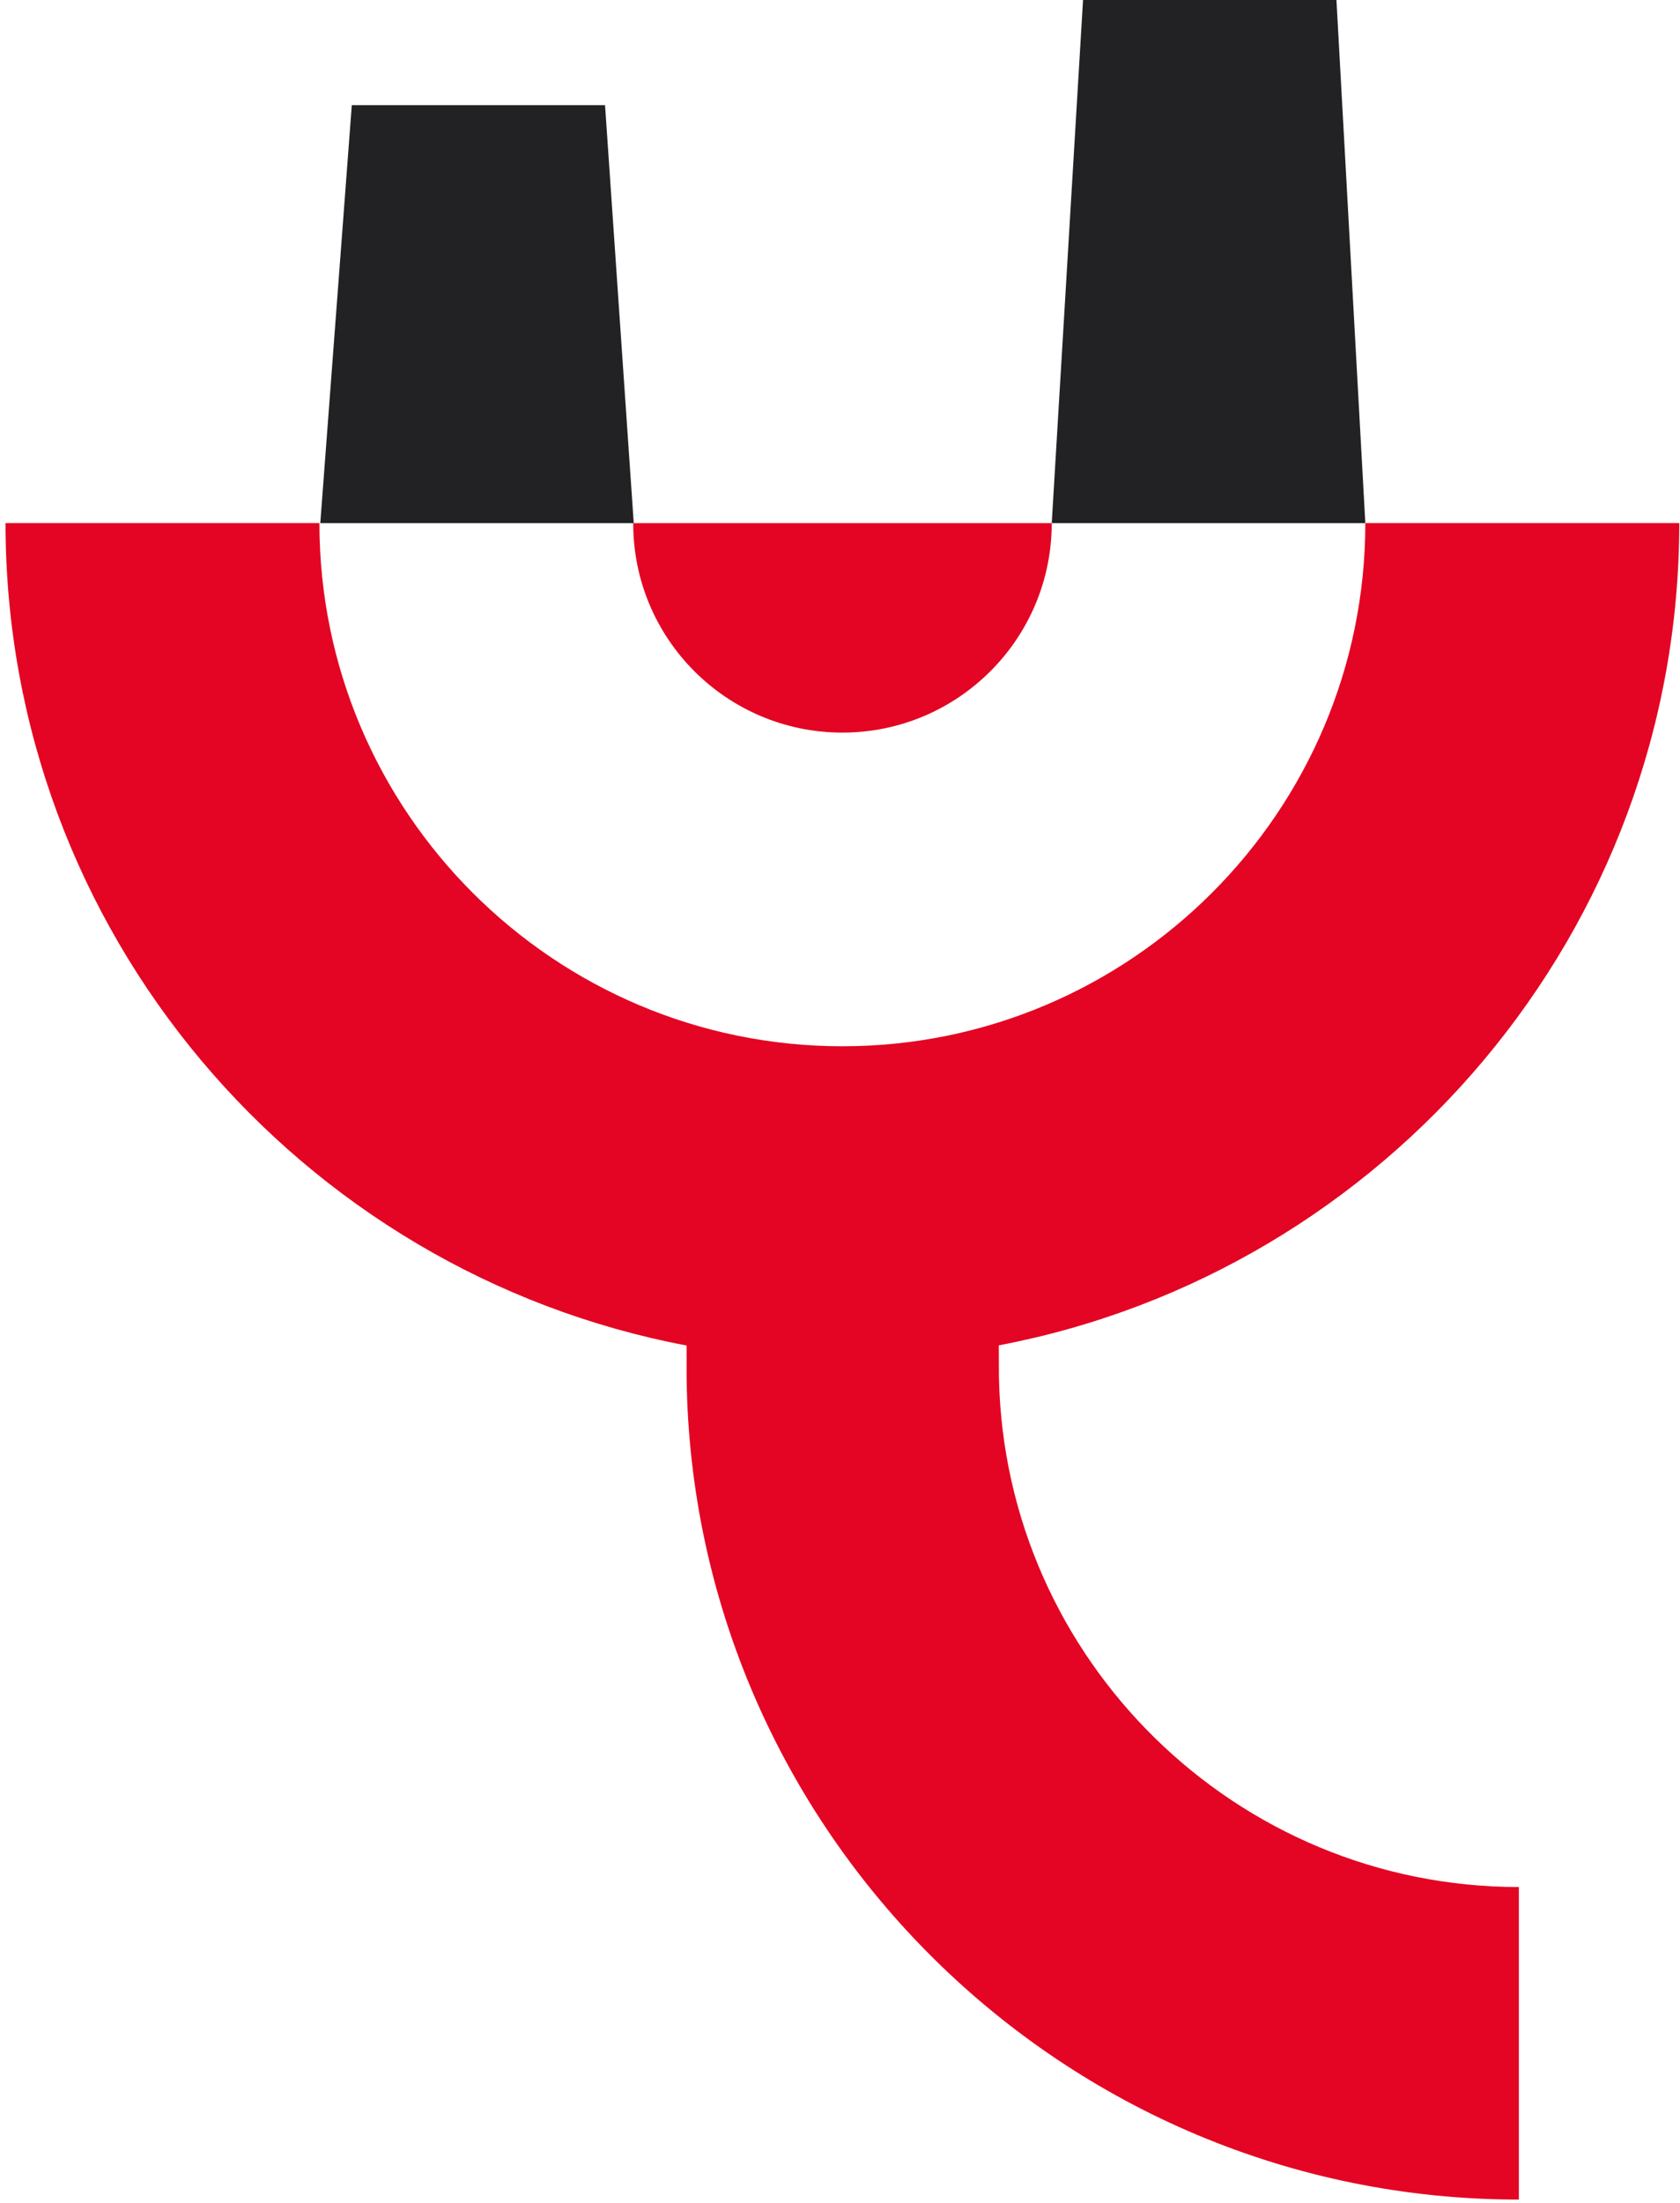 <?xml version="1.0" encoding="UTF-8"?>
<svg id="uuid-481e382e-24d1-439b-ab2e-c1166a1c76ab" data-name="Capa 1" xmlns="http://www.w3.org/2000/svg" xmlns:xlink="http://www.w3.org/1999/xlink" viewBox="0 0 389.1 509.96">
  <defs>
    <clipPath id="uuid-be3f22d8-65c3-402f-a719-af155c45dab5">
      <rect x="1.28" y="120.52" width="387.82" height="389.45" style="fill: none; stroke-width: 0px;"/>
    </clipPath>
    <clipPath id="uuid-3e939856-2096-4941-bbd5-4d7327316e52">
      <path d="M231.36,319.21c0-.56-.03-4.63-.03-7.74,89.6-17.01,157.6-95.86,157.6-190.36h-72.71c0,66.77-54.34,121.12-121.12,121.12s-121.12-54.31-121.12-121.12H1.28c0,94.55,68.05,173.42,157.74,190.4v7.36c1.27,105.19,87.25,190.37,192.76,190.37v-72.36c-65.5,0-118.93-52.54-120.41-117.68" style="fill: none; stroke-width: 0px;"/>
    </clipPath>
    <clipPath id="uuid-7a815c5b-5e27-43c2-bb2d-4e298131ec61">
      <rect x="242.38" width="77.22" height="123.5" style="fill: none; stroke-width: 0px;"/>
    </clipPath>
    <clipPath id="uuid-896ce48f-d9aa-452a-bd79-db66a9bc9f67">
      <polygon points="309.53 0 316.22 121.12 243.59 121.12 250.84 0 309.53 0" style="fill: none; stroke-width: 0px;"/>
    </clipPath>
    <clipPath id="uuid-088f00a8-361c-4900-96f0-931e8f105d93">
      <rect x="72.99" y="23.99" width="75.71" height="99.51" style="fill: none; stroke-width: 0px;"/>
    </clipPath>
    <clipPath id="uuid-269ae57d-d94c-4772-9a6d-2baeefb004a0">
      <polygon points="140.13 24.34 146.78 121.12 74.18 121.12 81.48 24.34 140.13 24.34" style="fill: none; stroke-width: 0px;"/>
    </clipPath>
    <clipPath id="uuid-35ff17c8-f29b-4db8-ac41-fb587a4143a8">
      <rect x="145.86" y="120.52" width="98.45" height="50.19" style="fill: none; stroke-width: 0px;"/>
    </clipPath>
    <clipPath id="uuid-b99679ba-d0a1-4451-b00e-c9731c2859a2">
      <path d="M146.66,121.12c-.05,26.77,21.67,48.49,48.44,48.49s48.49-21.72,48.49-48.49h-96.93Z" style="fill: none; stroke-width: 0px;"/>
    </clipPath>
  </defs>
  <g style="clip-path: url(#uuid-be3f22d8-65c3-402f-a719-af155c45dab5);">
    <g style="clip-path: url(#uuid-3e939856-2096-4941-bbd5-4d7327316e52);">
      <path d="M-18.64-19.92h426.31v549.81H-18.64V-19.92Z" style="fill: #e30523; stroke-width: 0px;"/>
    </g>
  </g>
  <g style="clip-path: url(#uuid-7a815c5b-5e27-43c2-bb2d-4e298131ec61);">
    <g style="clip-path: url(#uuid-896ce48f-d9aa-452a-bd79-db66a9bc9f67);">
      <path d="M-18.64-19.92h426.31v549.81H-18.64V-19.92Z" style="fill: #222224; stroke-width: 0px;"/>
    </g>
  </g>
  <g style="clip-path: url(#uuid-088f00a8-361c-4900-96f0-931e8f105d93);">
    <g style="clip-path: url(#uuid-269ae57d-d94c-4772-9a6d-2baeefb004a0);">
      <path d="M-18.64-19.92h426.31v549.81H-18.64V-19.92Z" style="fill: #222224; stroke-width: 0px;"/>
    </g>
  </g>
  <g style="clip-path: url(#uuid-35ff17c8-f29b-4db8-ac41-fb587a4143a8);">
    <g style="clip-path: url(#uuid-b99679ba-d0a1-4451-b00e-c9731c2859a2);">
      <path d="M-18.64-19.92h426.31v549.81H-18.64V-19.92Z" style="fill: #e30523; stroke-width: 0px;"/>
    </g>
  </g>
</svg>